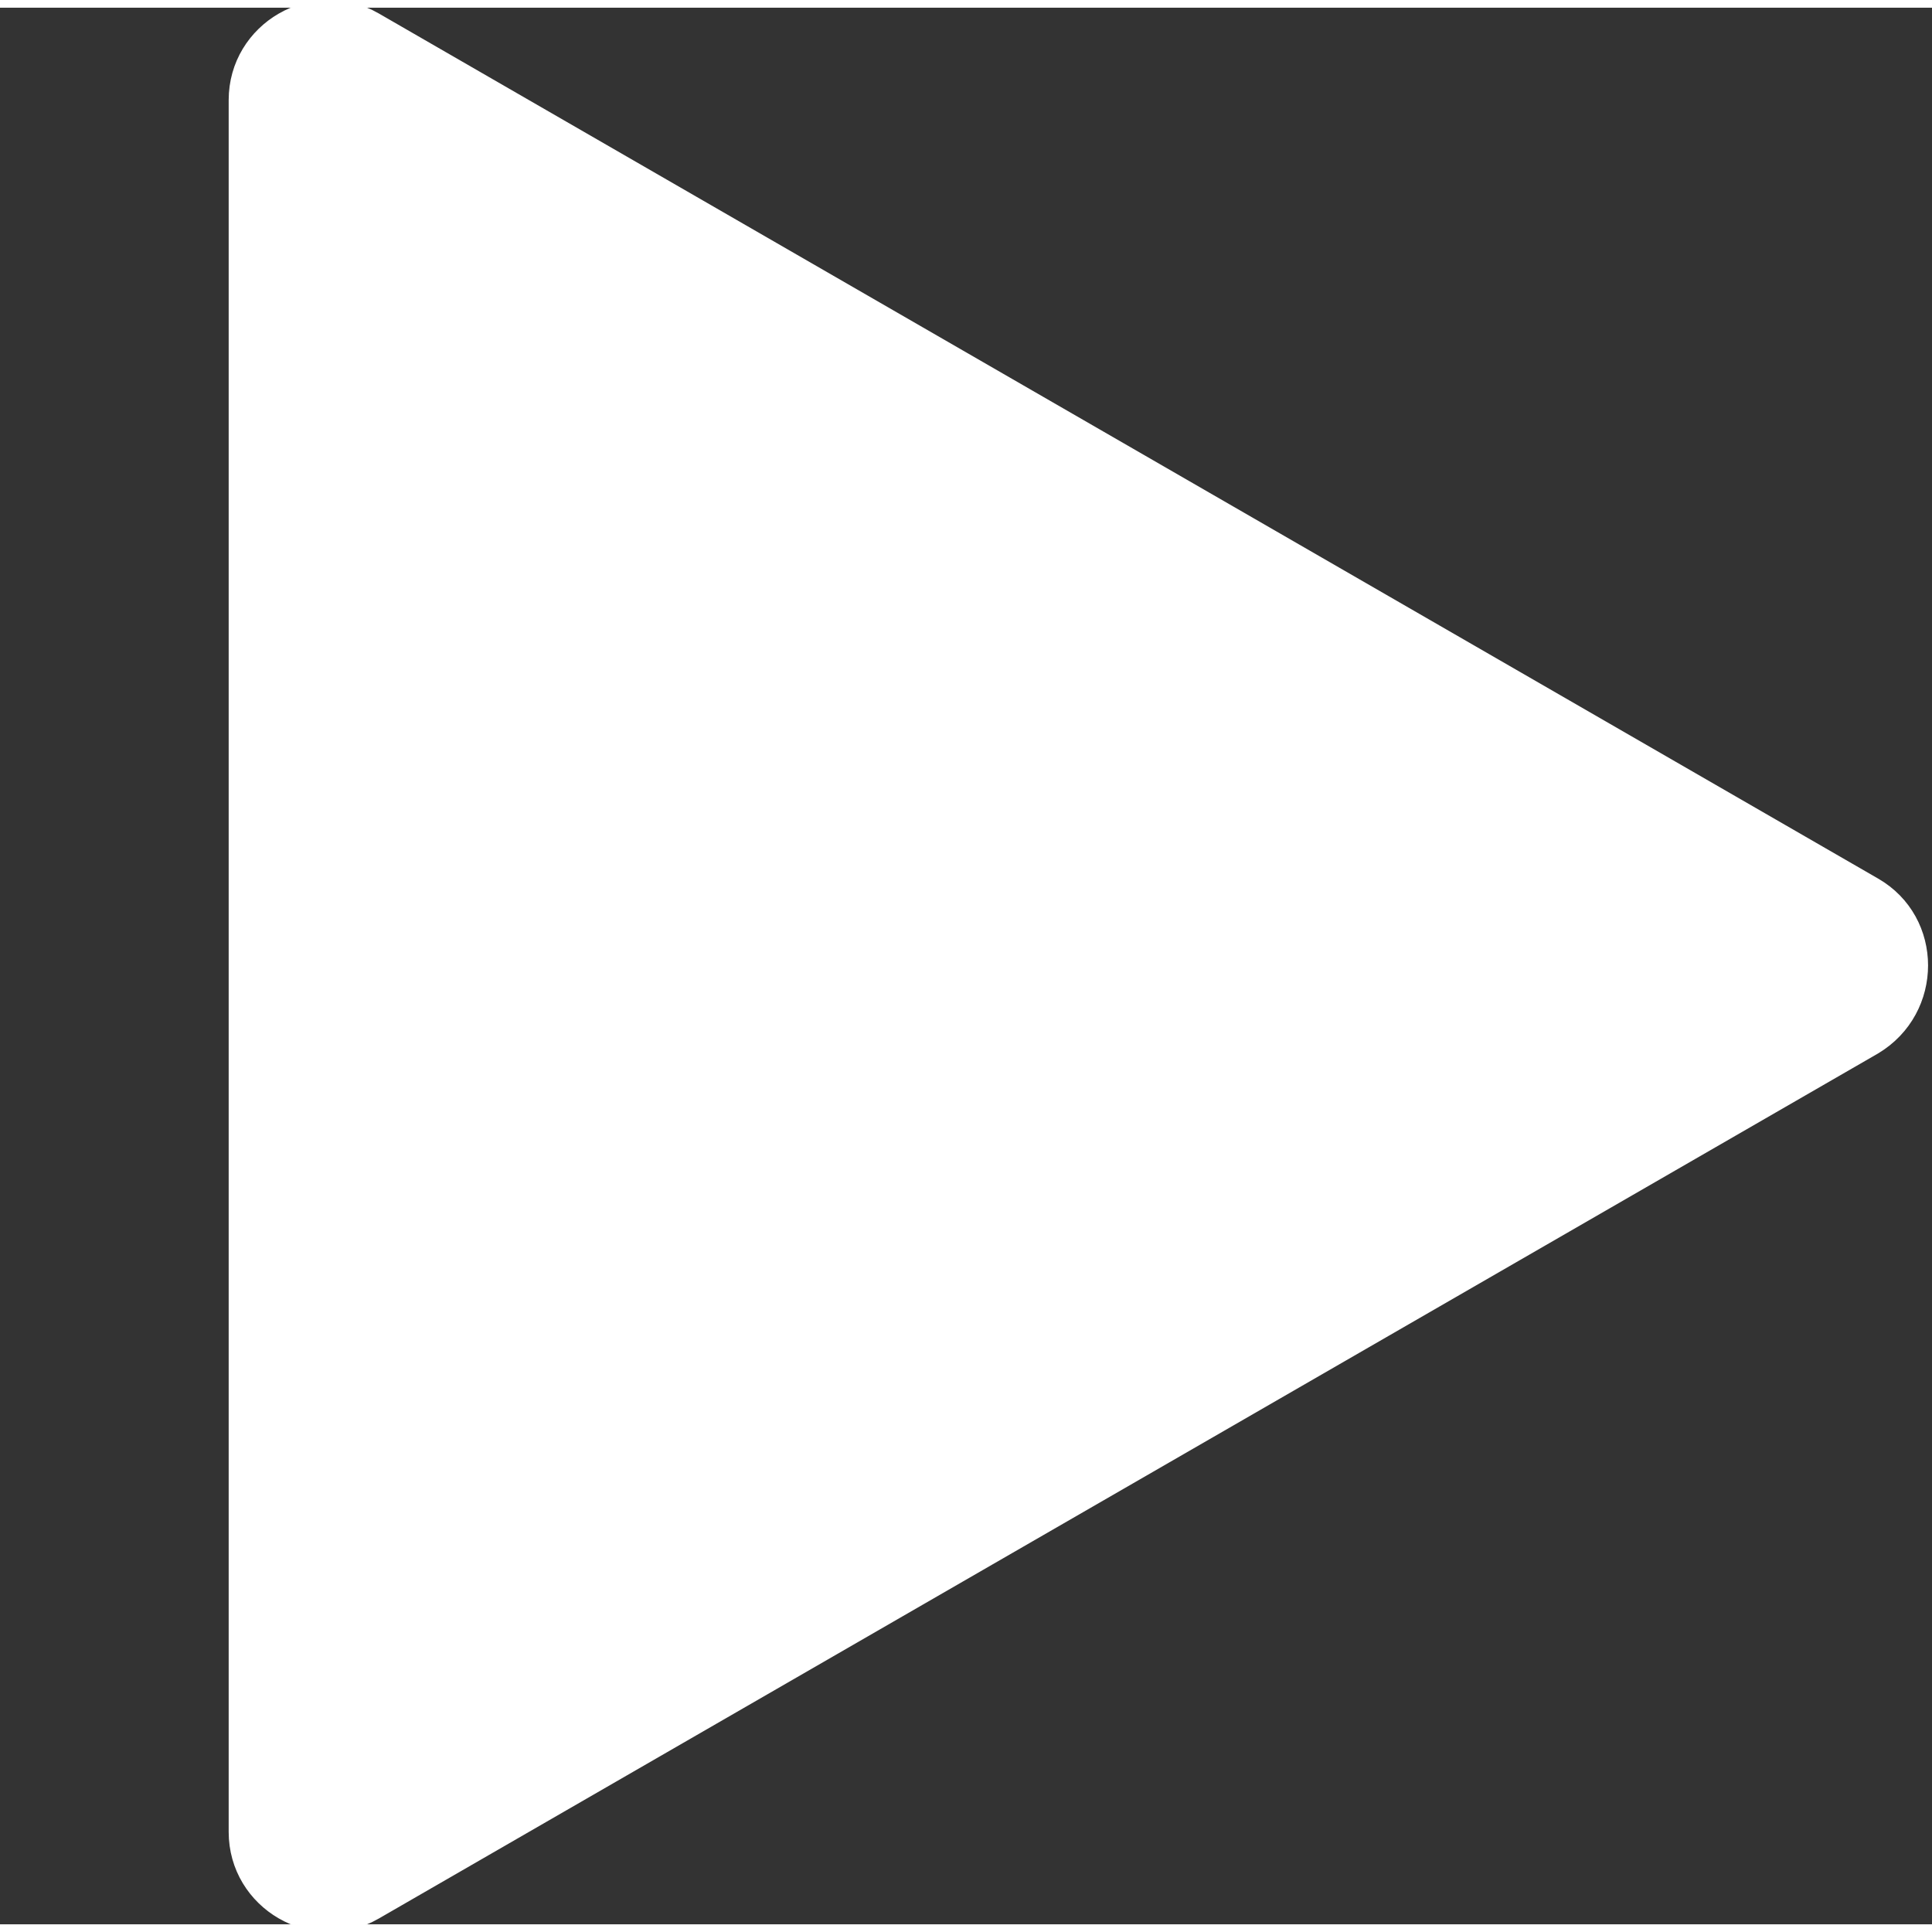 <!DOCTYPE svg PUBLIC "-//W3C//DTD SVG 1.1//EN" "http://www.w3.org/Graphics/SVG/1-7.810/DTD/svg11.dtd">

<!-- Uploaded to: SVG Repo, www.svgrepo.com, Transformed by: SVG Repo Mixer Tools -->
<svg fill="#ffffff" version="1.1" id="Capa_1" xmlns="http://www.w3.org/2000/svg"
     xmlns:xlink="http://www.w3.org/1999/xlink" width="32px" height="32px" viewBox="-7.8 0 125.512 124.512"
     xml:space="preserve" stroke="#ffffff">
<rect x="-7.8" y="0" width="125.512" height="124.512" fill="#333333" stroke="none"/>
<g id="SVGRepo_bgCarrier" stroke-width="0"/>
    <g id="SVGRepo_tracerCarrier" stroke-linecap="round" stroke-linejoin="round"/>
    <g id="SVGRepo_iconCarrier"><g>
        <path
            d="M113.956,57.006l-97.4-56.2c-4-2.3-9,0.6-9,5.2v112.5c0,4.6,5,7.5,9,5.2l97.4-56.2 C117.956,65.105,117.956,59.306,113.956,57.006z"/>
    </g></g>
</svg>

